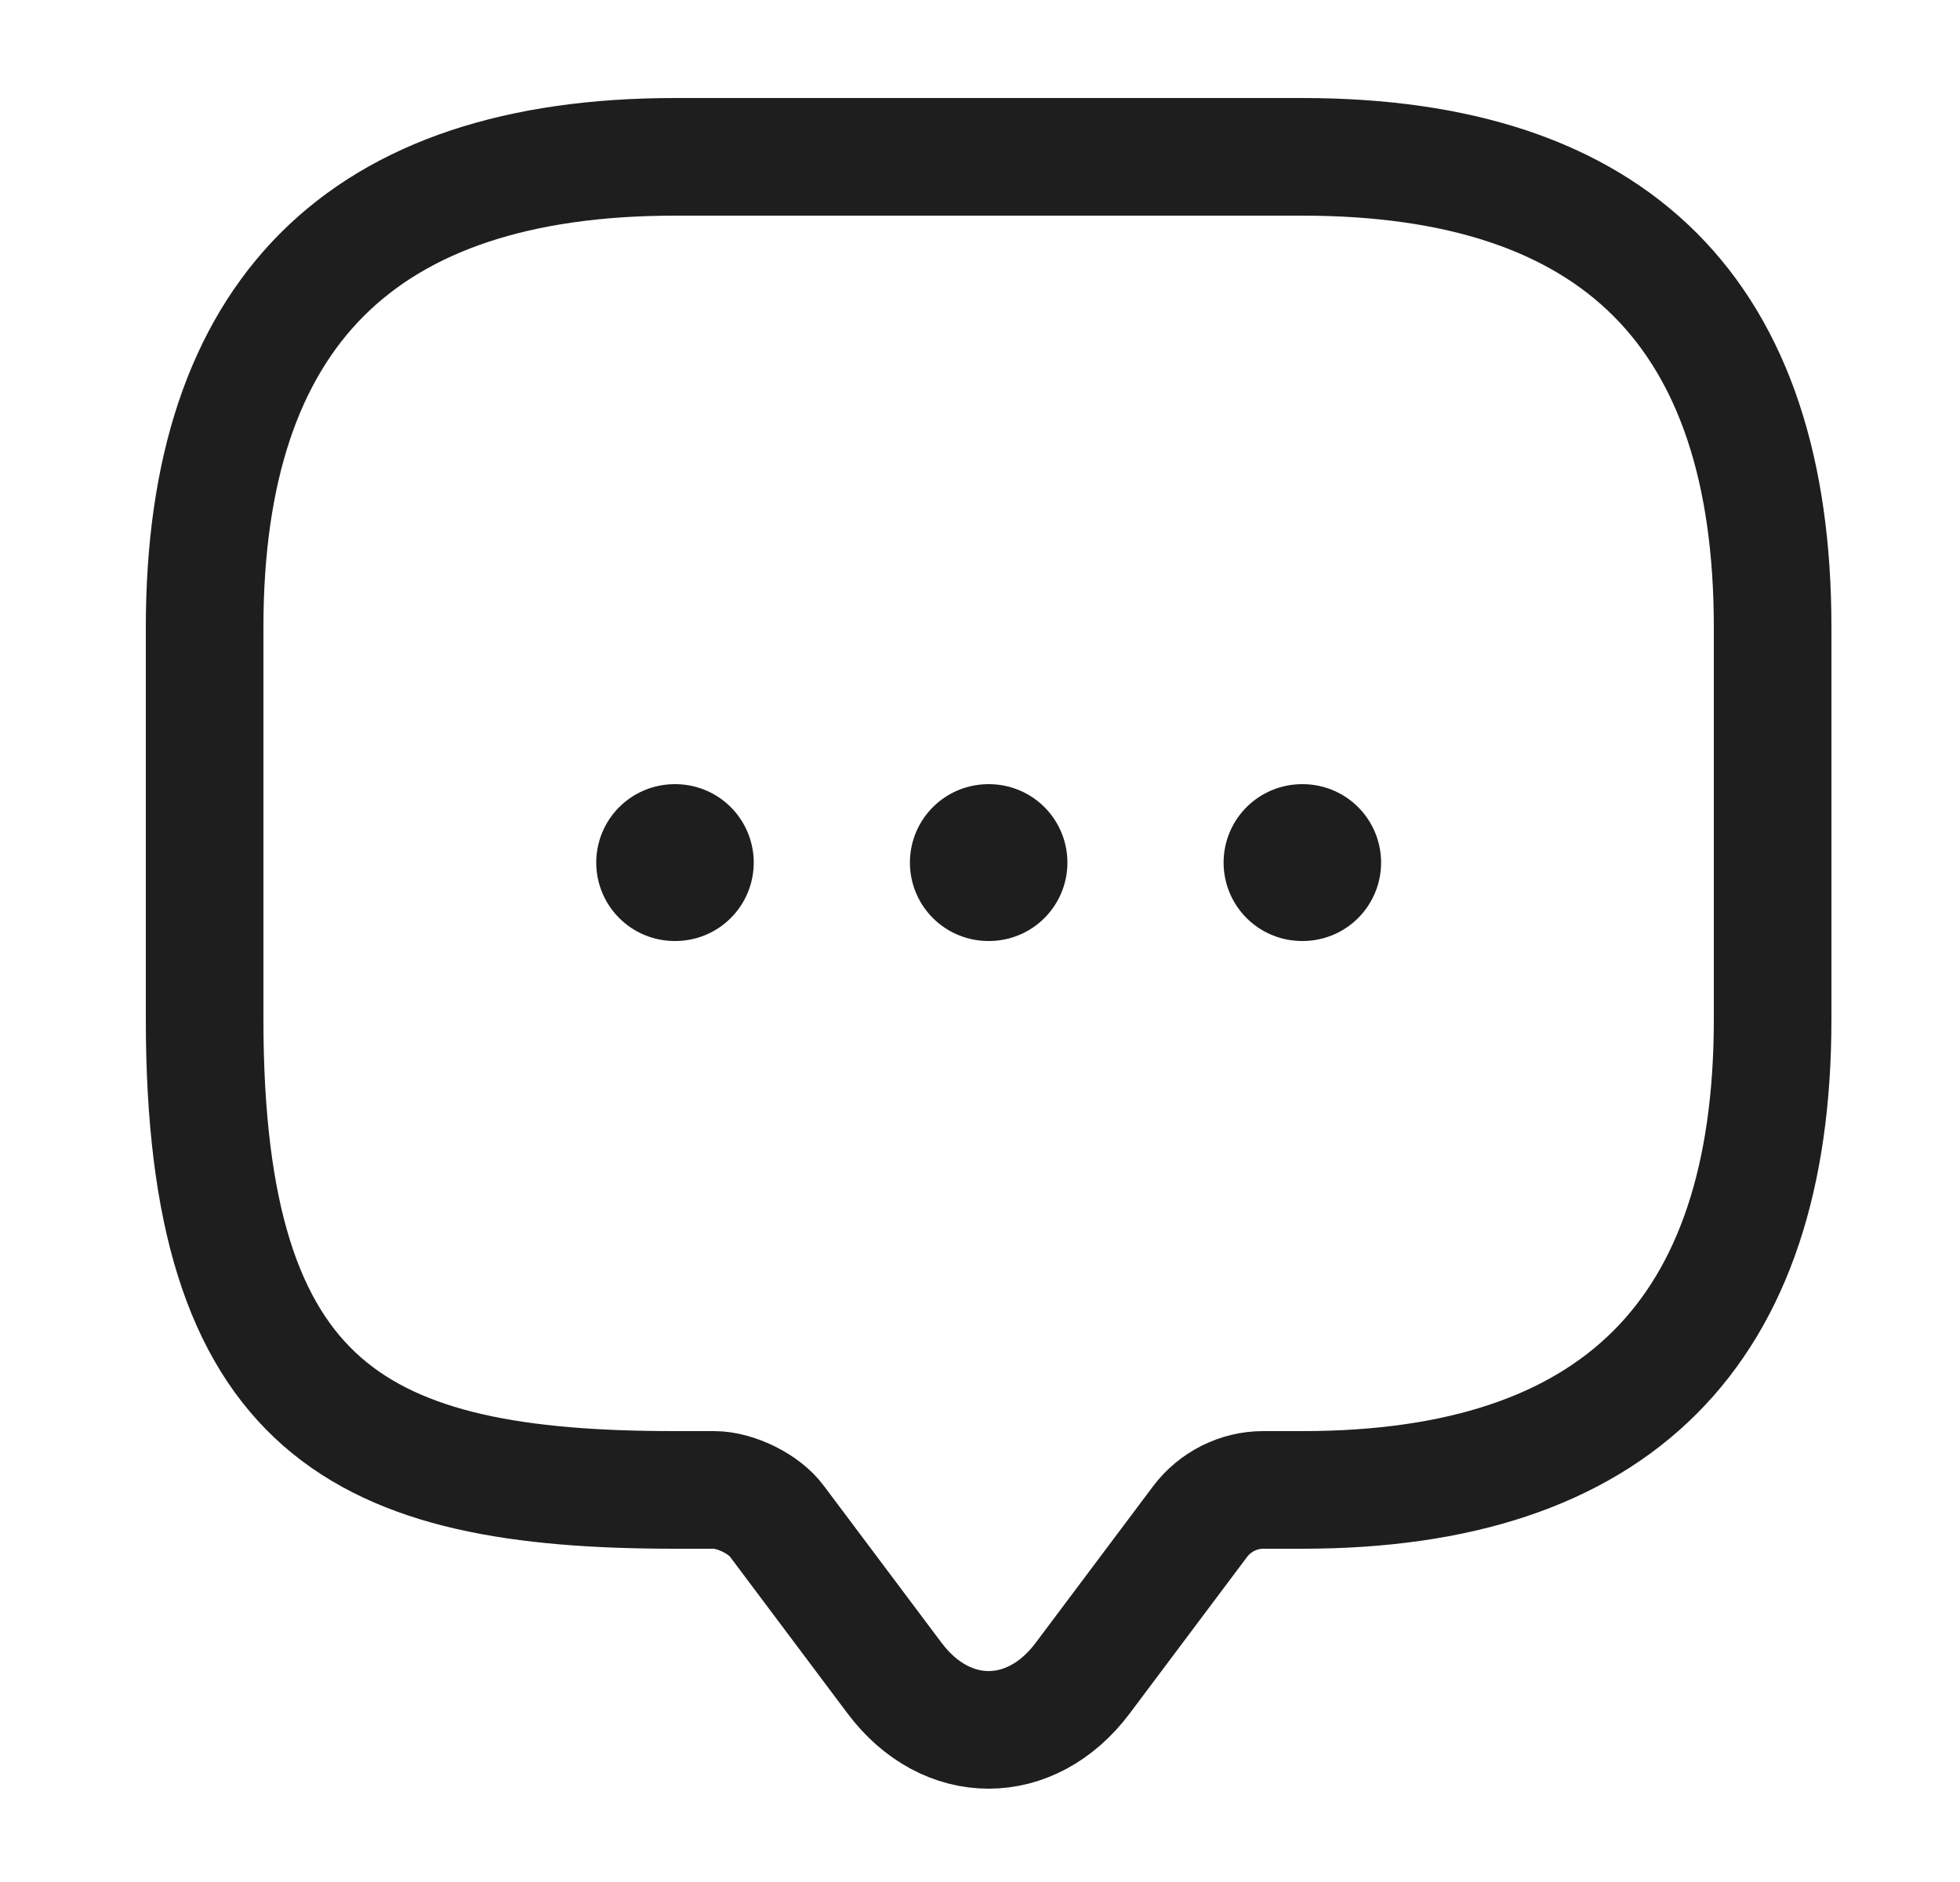 <svg width="25" height="24" viewBox="0 0 25 24" fill="none" xmlns="http://www.w3.org/2000/svg">
<path d="M9.11 19H8.61C4.61 19 2.61 18 2.61 13V8C2.61 4 4.61 2 8.61 2H16.61C20.61 2 22.61 4 22.61 8V13C22.61 17 20.61 19 16.61 19H16.11C15.8 19 15.5 19.15 15.31 19.4L13.81 21.4C13.15 22.28 12.07 22.28 11.41 21.4L9.91 19.4C9.75 19.18 9.38 19 9.11 19Z" stroke="#1E1E1E" stroke-width="1.5" stroke-miterlimit="10" stroke-linecap="round" stroke-linejoin="round"/>
<path d="M16.607 11H16.616" stroke="#1E1E1E" stroke-width="2" stroke-linecap="round" stroke-linejoin="round"/>
<path d="M12.606 11H12.615" stroke="#1E1E1E" stroke-width="2" stroke-linecap="round" stroke-linejoin="round"/>
<path d="M8.605 11H8.614" stroke="#1E1E1E" stroke-width="2" stroke-linecap="round" stroke-linejoin="round"/>
</svg>
